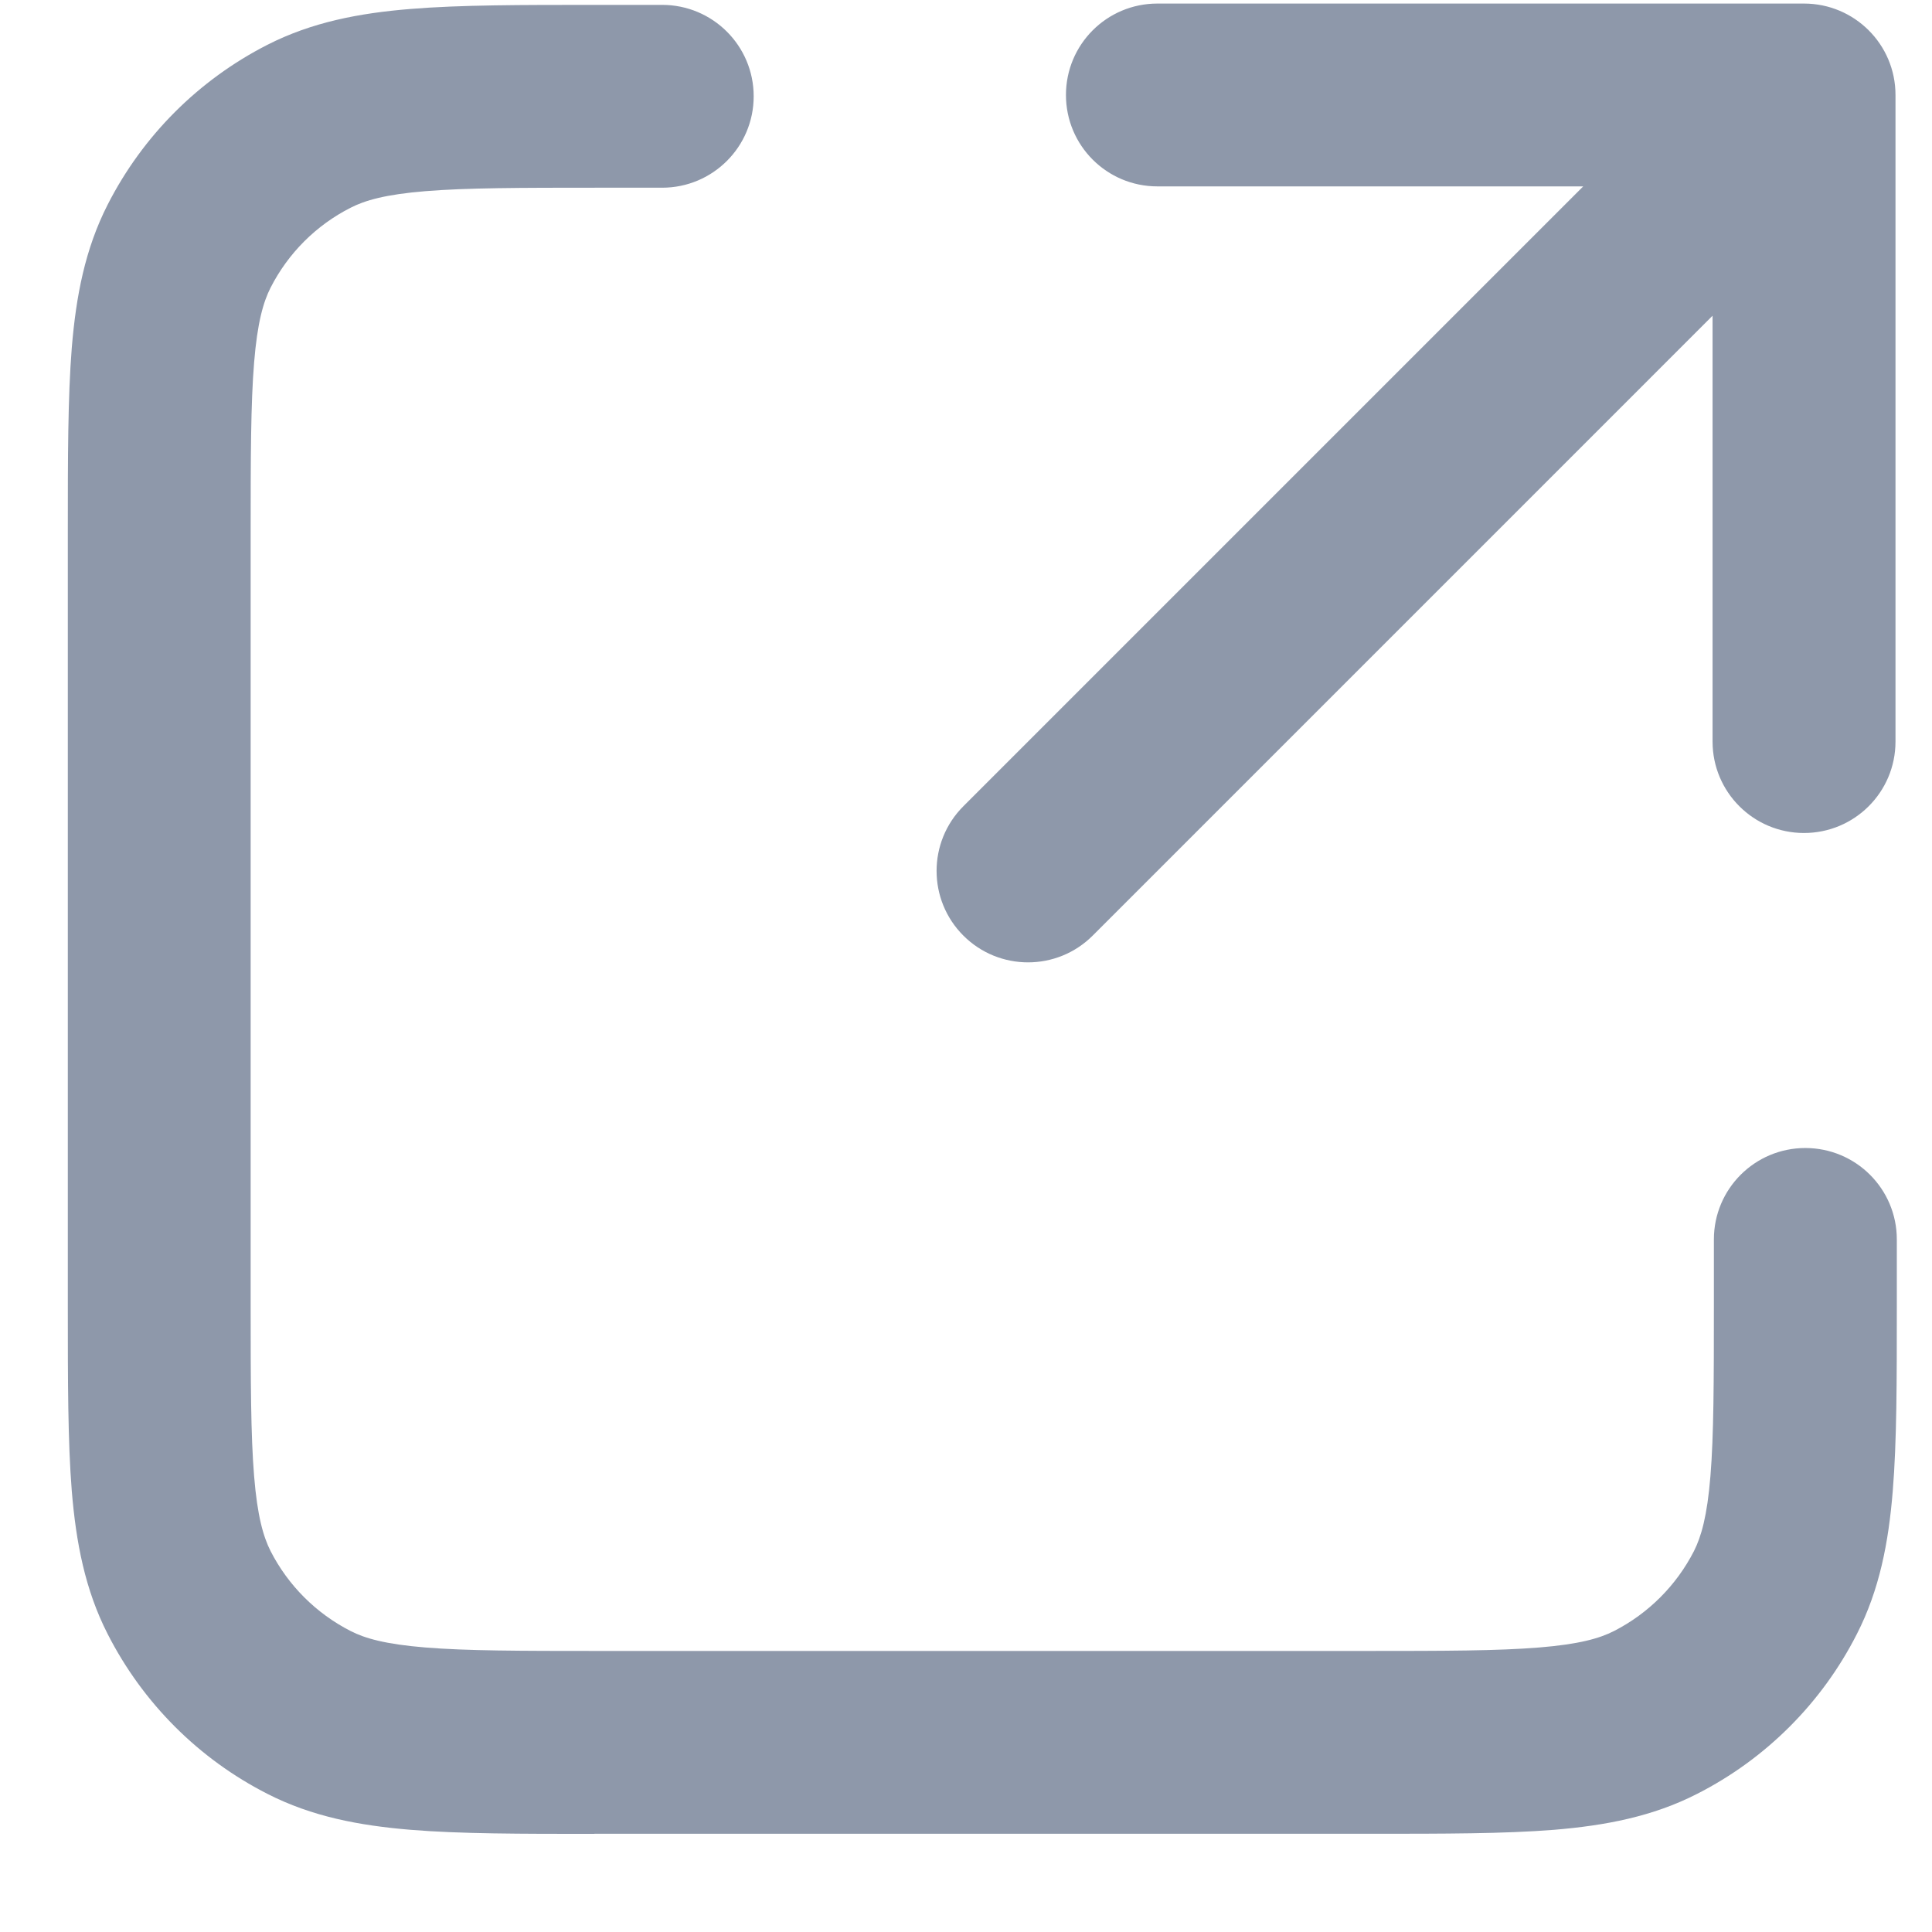 <svg width="19" height="19" viewBox="0 0 19 19" fill="none" xmlns="http://www.w3.org/2000/svg">
<path fill-rule="evenodd" clip-rule="evenodd" d="M18.641 0.934C18.641 0.437 18.238 0.035 17.741 0.035H11.382C10.885 0.035 10.483 0.437 10.483 0.934C10.483 1.431 10.885 1.833 11.382 1.833H15.57L9.474 7.929C9.123 8.28 9.123 8.85 9.474 9.201C9.825 9.552 10.395 9.552 10.746 9.201L16.842 3.105V7.293C16.842 7.79 17.245 8.192 17.741 8.192C18.238 8.192 18.641 7.79 18.641 7.293L18.641 0.934ZM5.846 18.034H13.475C14.199 18.034 14.796 18.034 15.283 17.995C15.788 17.953 16.253 17.865 16.689 17.642C17.366 17.298 17.917 16.747 18.261 16.07C18.484 15.634 18.573 15.169 18.614 14.664C18.654 14.177 18.654 13.579 18.654 12.856V12.189C18.654 11.692 18.251 11.29 17.754 11.29C17.258 11.29 16.855 11.692 16.855 12.189V12.818C16.855 13.589 16.854 14.113 16.821 14.517C16.789 14.912 16.73 15.113 16.659 15.254C16.486 15.592 16.211 15.867 15.873 16.04C15.732 16.112 15.531 16.17 15.136 16.202C14.731 16.235 14.208 16.236 13.437 16.236H5.883C5.112 16.236 4.589 16.235 4.184 16.202C3.79 16.17 3.588 16.112 3.448 16.04C3.109 15.867 2.834 15.592 2.661 15.254C2.59 15.113 2.531 14.912 2.499 14.517C2.466 14.113 2.465 13.589 2.465 12.818V5.264C2.465 4.493 2.466 3.97 2.499 3.565C2.531 3.171 2.59 2.969 2.661 2.829C2.834 2.49 3.109 2.215 3.448 2.043C3.588 1.971 3.79 1.912 4.184 1.88C4.589 1.847 5.113 1.846 5.883 1.846H6.512C7.009 1.846 7.412 1.444 7.412 0.947C7.412 0.45 7.009 0.048 6.512 0.048H5.846C5.122 0.048 4.524 0.048 4.038 0.088C3.532 0.129 3.067 0.218 2.631 0.44C1.954 0.785 1.404 1.335 1.059 2.012C0.836 2.449 0.748 2.913 0.706 3.419C0.667 3.906 0.667 4.503 0.667 5.227V12.856C0.667 13.58 0.667 14.177 0.706 14.664C0.748 15.169 0.836 15.634 1.059 16.07C1.404 16.747 1.954 17.298 2.631 17.642C3.067 17.865 3.532 17.953 4.038 17.995C4.524 18.035 5.122 18.035 5.846 18.035L5.846 18.034Z" fill="#8E98AA"/>
</svg>
